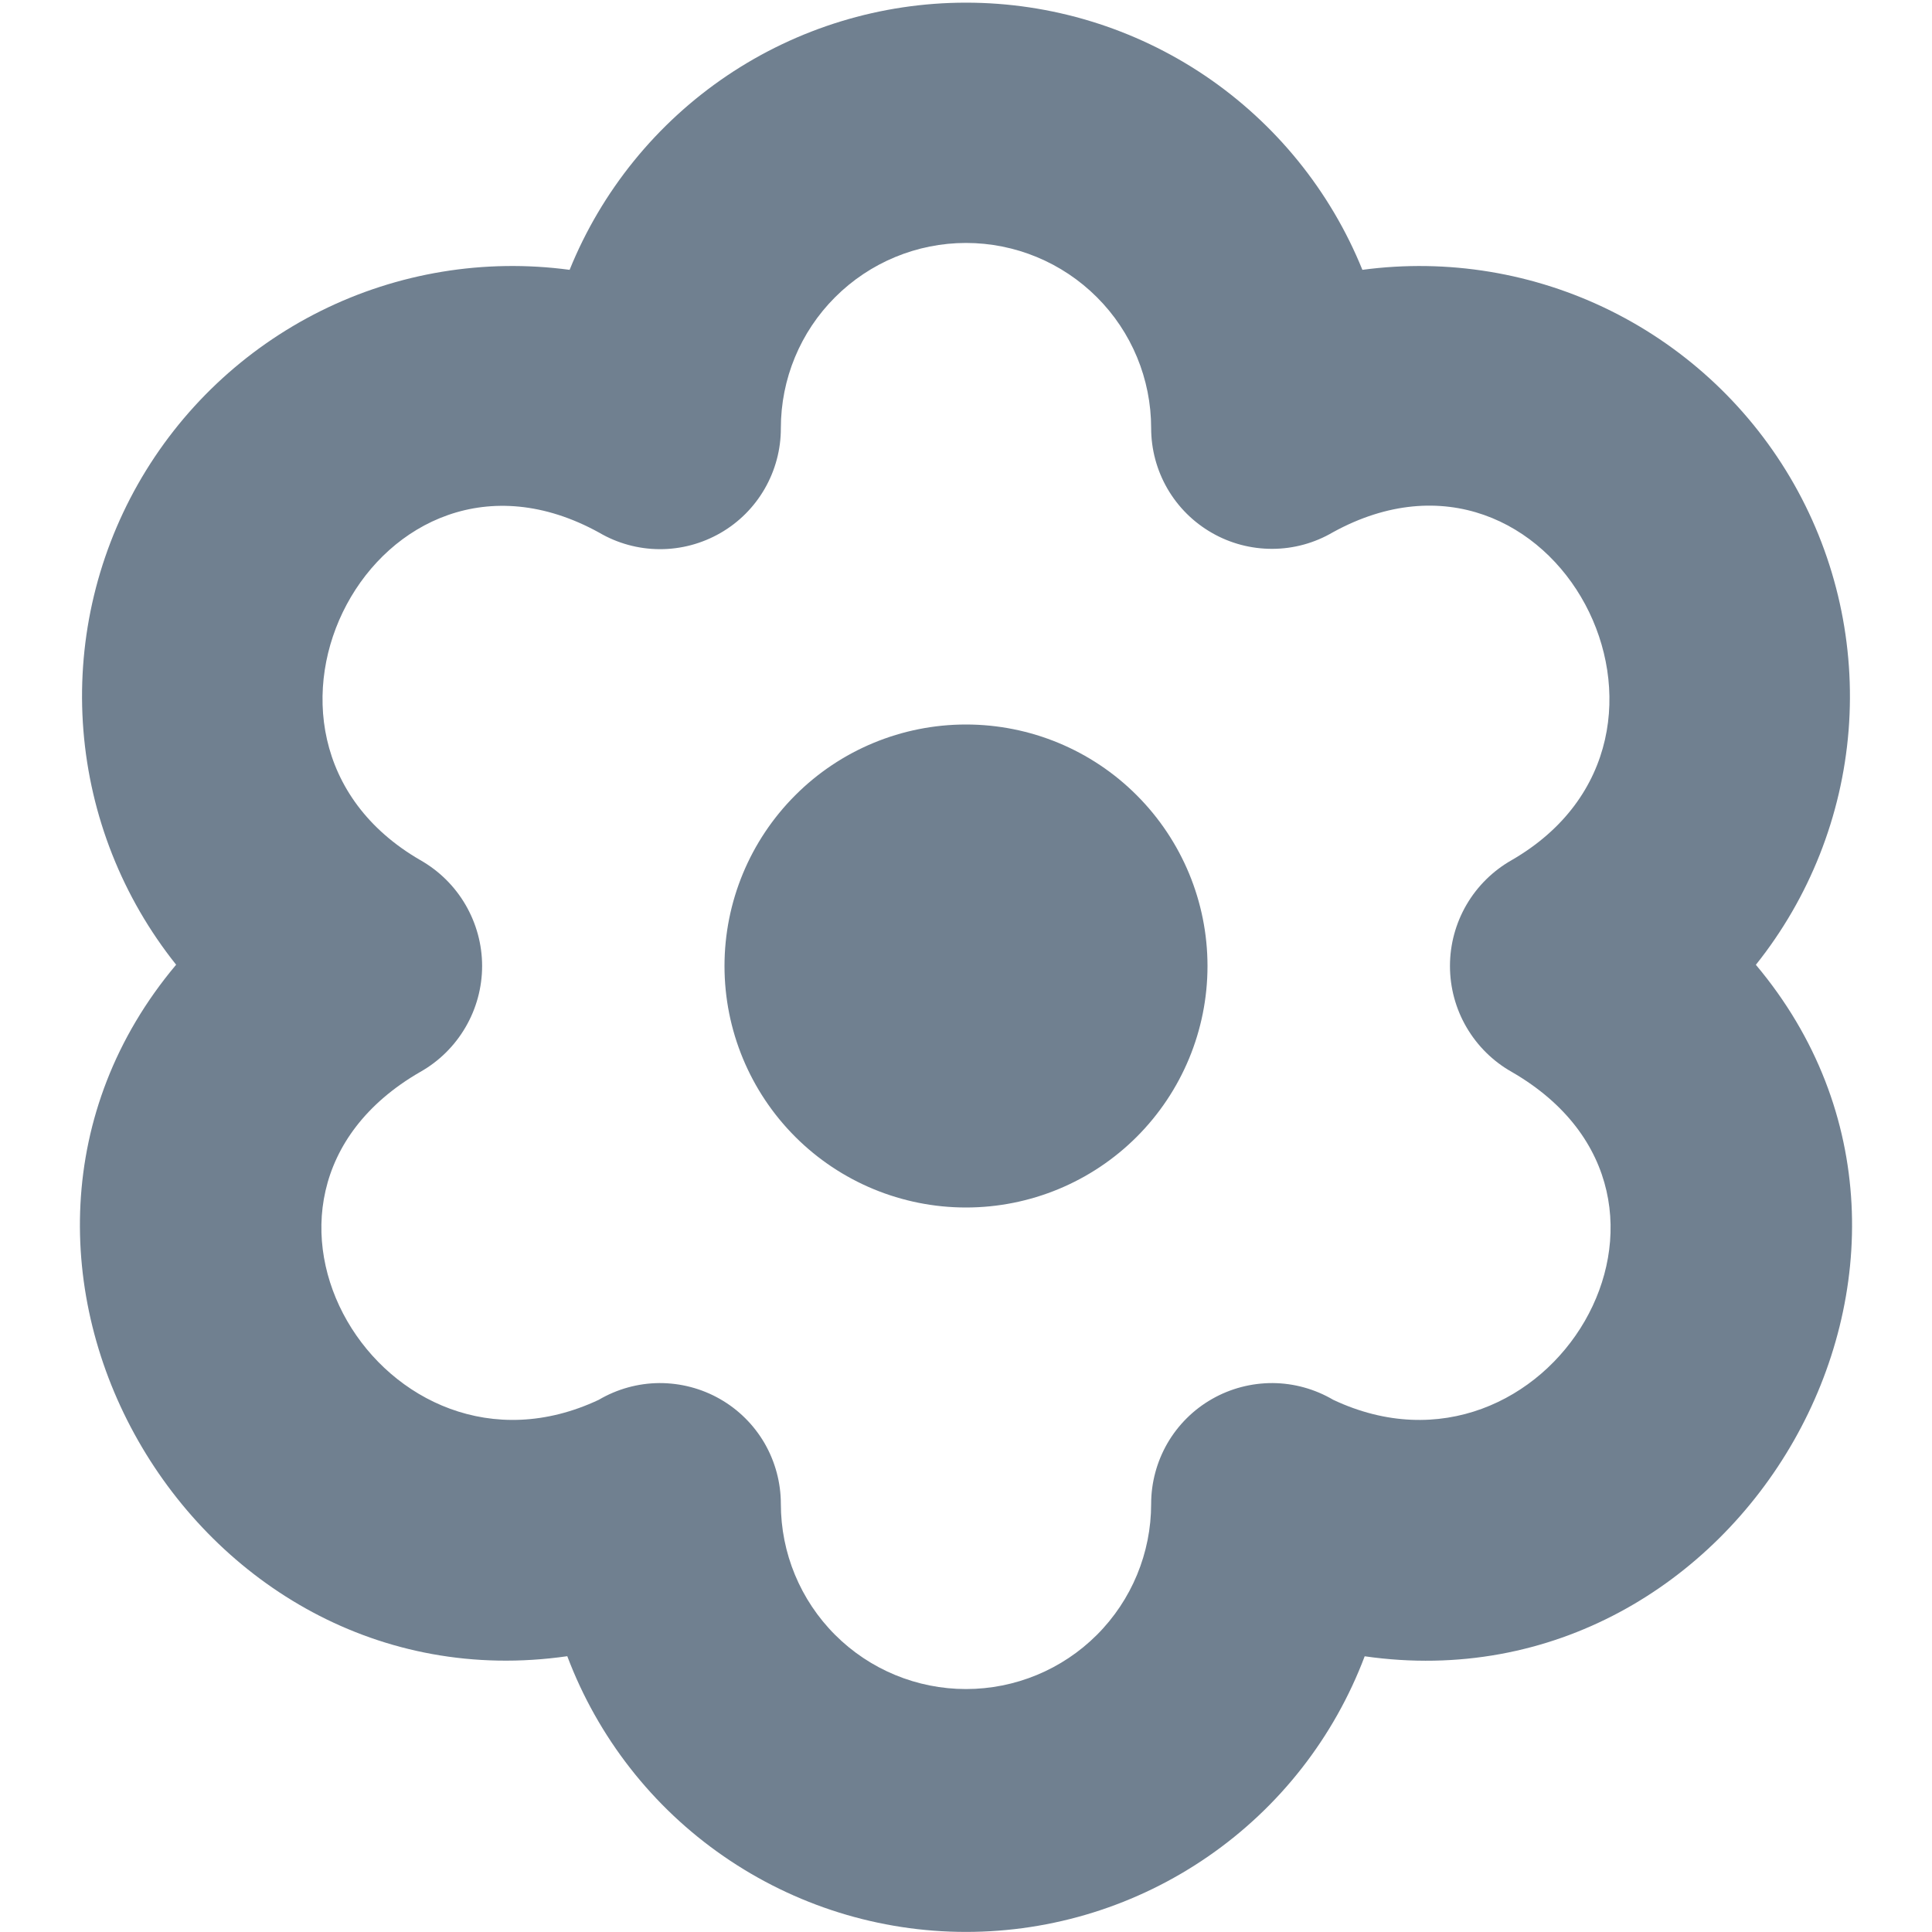 <svg width="24" height="24" viewBox="0 0 24 24" fill="none" xmlns="http://www.w3.org/2000/svg">
<g clip-path="url(#clip0_9_6979)">
<path d="M9 12C9 11.205 9.316 10.442 9.879 9.879C10.441 9.316 11.204 9 12 9C12.796 9 13.559 9.316 14.121 9.879C14.684 10.442 15 11.205 15 12C15 12.796 14.684 13.559 14.121 14.122C13.559 14.684 12.796 15 12 15C11.204 15 10.441 14.684 9.879 14.122C9.316 13.559 9 12.796 9 12ZM16.953 20.575C21.636 21.248 24.867 15.62 21.812 11.985C22.478 11.151 22.879 10.137 22.964 9.073C23.048 8.01 22.813 6.945 22.287 6.016C21.761 5.088 20.969 4.338 20.014 3.863C19.058 3.388 17.982 3.21 16.924 3.352C16.527 2.372 15.846 1.532 14.969 0.94C14.092 0.349 13.058 0.033 12 0.033C10.942 0.033 9.908 0.349 9.031 0.94C8.154 1.532 7.473 2.372 7.076 3.352C6.018 3.21 4.942 3.387 3.986 3.862C3.031 4.337 2.239 5.087 1.713 6.015C1.187 6.944 0.951 8.009 1.036 9.073C1.121 10.136 1.522 11.15 2.188 11.984C-0.868 15.621 2.365 21.247 7.047 20.574C7.427 21.581 8.104 22.448 8.989 23.059C9.874 23.671 10.924 23.999 12 23.999C13.076 23.999 14.126 23.671 15.011 23.059C15.896 22.448 16.573 21.581 16.953 20.574V20.575ZM7.438 17.389C4.788 18.636 2.494 14.889 5.22 13.316C5.453 13.185 5.647 12.993 5.782 12.762C5.917 12.531 5.989 12.268 5.989 12C5.989 11.732 5.917 11.47 5.782 11.238C5.647 11.007 5.453 10.816 5.22 10.684C2.567 9.148 4.7 5.105 7.442 6.616C7.67 6.75 7.93 6.821 8.194 6.822C8.458 6.823 8.718 6.754 8.948 6.622C9.177 6.491 9.367 6.301 9.499 6.072C9.631 5.843 9.701 5.583 9.7 5.318C9.7 4.708 9.942 4.123 10.374 3.692C10.805 3.261 11.39 3.018 12 3.018C12.61 3.018 13.195 3.261 13.626 3.692C14.058 4.123 14.3 4.708 14.3 5.318C14.3 5.582 14.37 5.842 14.502 6.07C14.635 6.299 14.825 6.488 15.054 6.619C15.283 6.751 15.543 6.819 15.807 6.818C16.071 6.817 16.33 6.746 16.558 6.612C19.3 5.105 21.432 9.15 18.78 10.684C18.547 10.816 18.353 11.007 18.218 11.238C18.083 11.47 18.012 11.732 18.012 12C18.012 12.268 18.083 12.531 18.218 12.762C18.353 12.993 18.547 13.185 18.78 13.316C21.507 14.892 19.209 18.636 16.562 17.389C16.334 17.255 16.075 17.183 15.81 17.181C15.546 17.18 15.285 17.248 15.056 17.379C14.826 17.51 14.635 17.7 14.502 17.929C14.37 18.158 14.3 18.418 14.3 18.682C14.3 19.292 14.058 19.877 13.626 20.309C13.195 20.74 12.61 20.982 12 20.982C11.39 20.982 10.805 20.74 10.374 20.309C9.942 19.877 9.7 19.292 9.7 18.682C9.7 18.418 9.63 18.158 9.498 17.929C9.365 17.7 9.174 17.51 8.944 17.379C8.715 17.248 8.454 17.18 8.19 17.181C7.925 17.183 7.666 17.255 7.438 17.389Z" fill="#708090"/>
</g>
<defs>
<clipPath id="clip0_9_6979">
<rect width="24" height="24" fill="white"/>
</clipPath>
</defs>
</svg>
